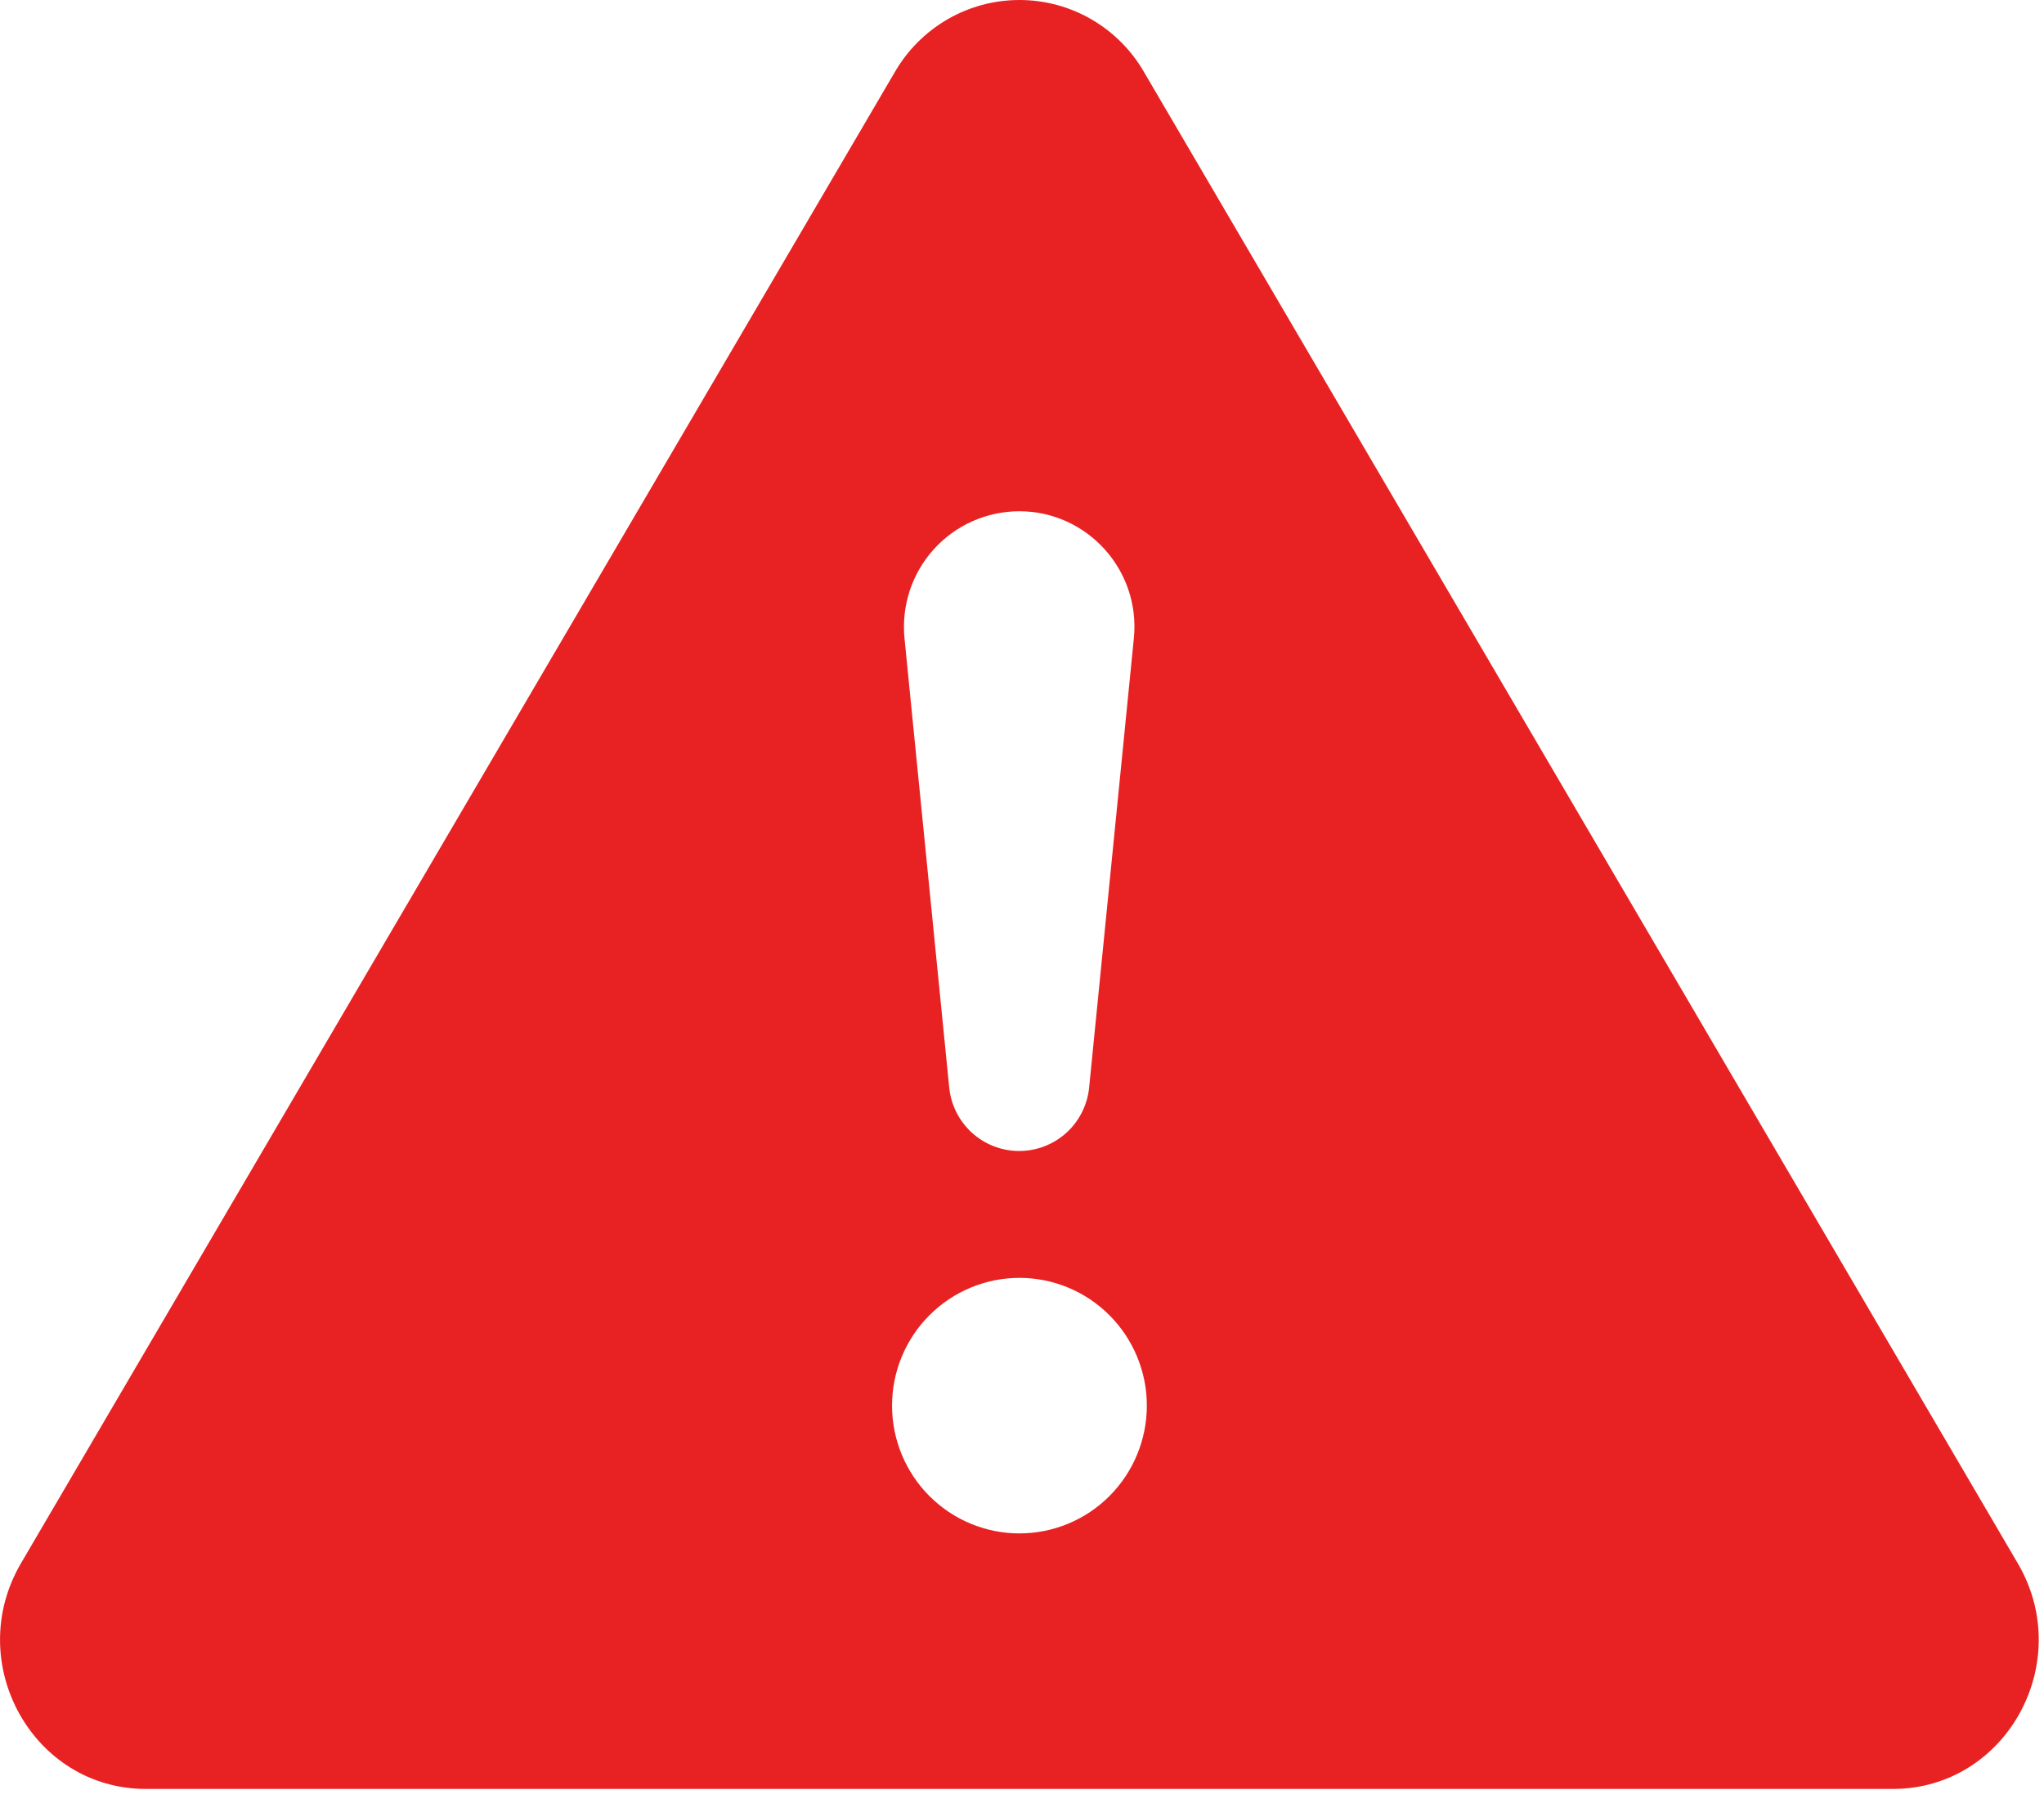 <svg width="50" height="44" viewBox="0 0 50 44" fill="none" xmlns="http://www.w3.org/2000/svg">
<path id="Vector" d="M27.991 1.773C27.683 1.234 27.238 0.787 26.702 0.475C26.166 0.164 25.557 0 24.937 0C24.318 0 23.709 0.164 23.173 0.475C22.637 0.787 22.192 1.234 21.883 1.773L0.514 38.233C-0.91 40.664 0.798 43.754 3.568 43.754H46.303C49.074 43.754 50.784 40.661 49.357 38.233L27.991 1.773ZM24.931 12.504C26.598 12.504 27.904 13.948 27.736 15.614L26.645 26.573C26.608 27.004 26.412 27.405 26.095 27.697C25.777 27.989 25.362 28.151 24.931 28.151C24.5 28.151 24.085 27.989 23.767 27.697C23.45 27.405 23.254 27.004 23.217 26.573L22.126 15.614C22.087 15.221 22.13 14.824 22.253 14.449C22.377 14.073 22.577 13.728 22.841 13.435C23.105 13.143 23.428 12.908 23.788 12.748C24.148 12.588 24.537 12.505 24.931 12.504ZM24.937 31.254C25.764 31.254 26.556 31.584 27.141 32.17C27.725 32.756 28.054 33.551 28.054 34.379C28.054 35.208 27.725 36.003 27.141 36.589C26.556 37.175 25.764 37.504 24.937 37.504C24.111 37.504 23.318 37.175 22.734 36.589C22.149 36.003 21.821 35.208 21.821 34.379C21.821 33.551 22.149 32.756 22.734 32.17C23.318 31.584 24.111 31.254 24.937 31.254Z" fill="#E82222"/>
</svg>
